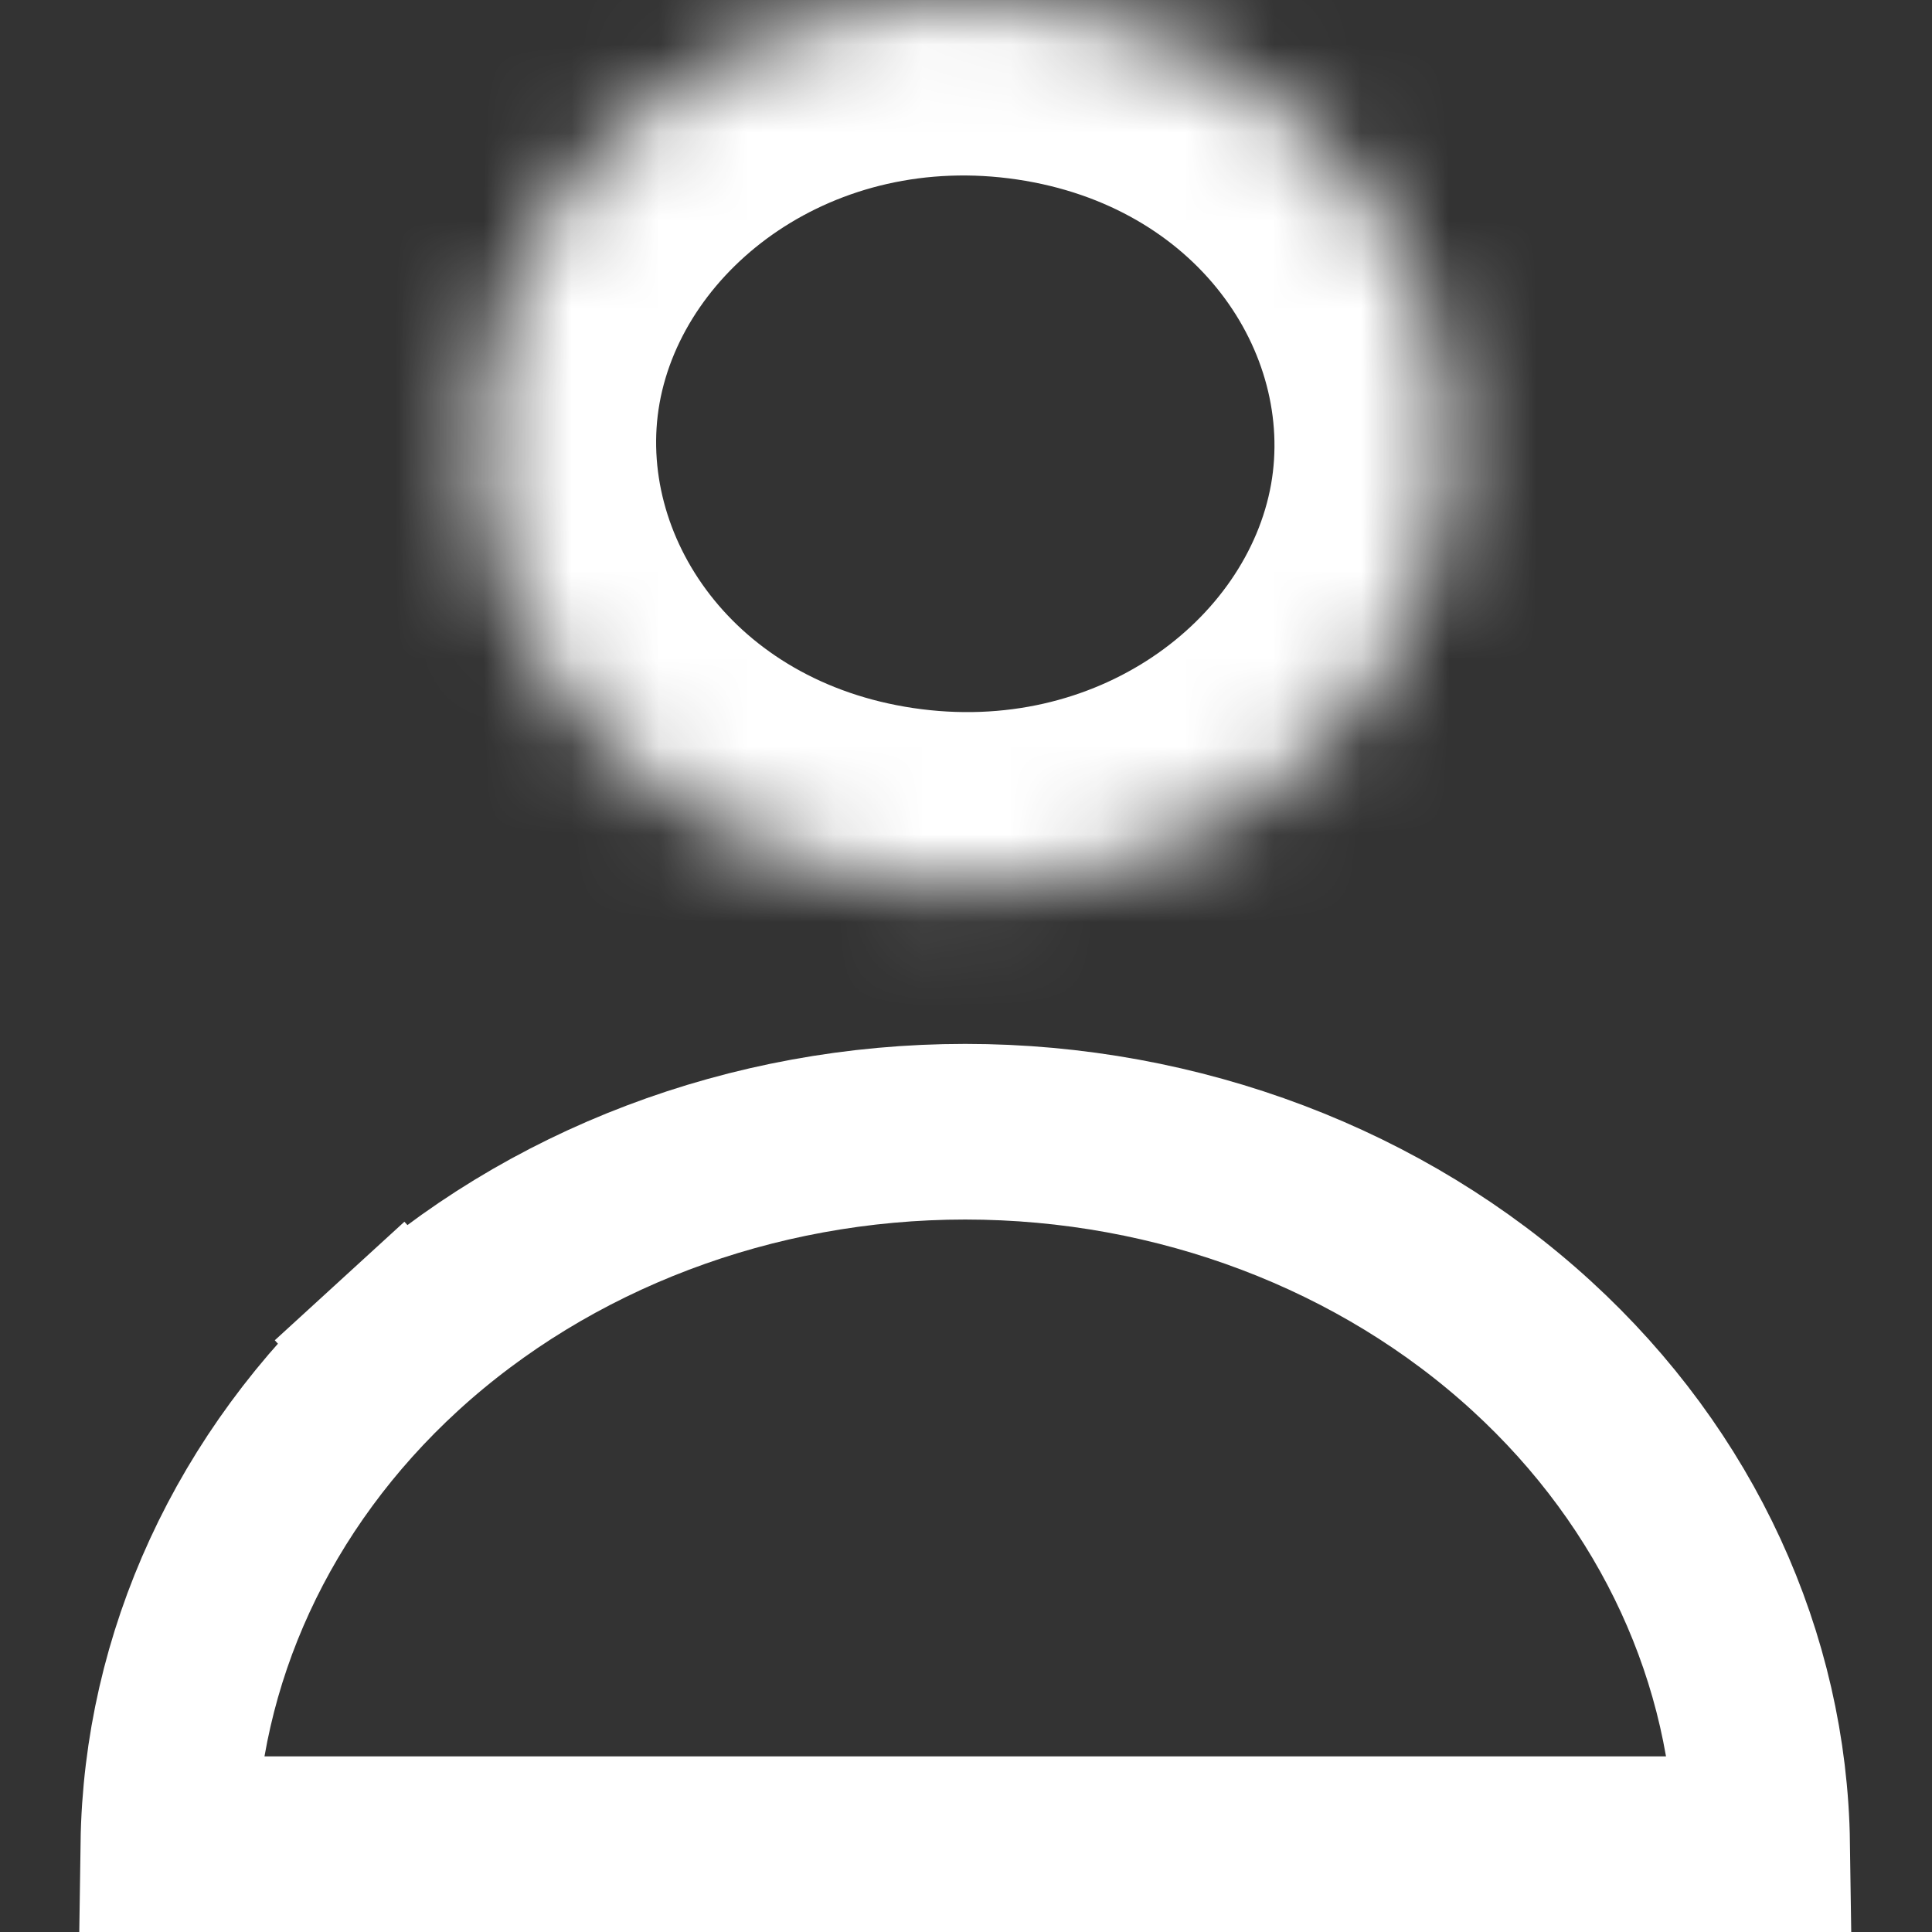 <svg width="22" height="22" viewBox="0 0 22 22" fill="none" xmlns="http://www.w3.org/2000/svg">
<rect x="0" y="0" width="22" height="22" fill="#333333" stroke="none"/>
<mask id="path-1-inside-1_1848_15550" fill="white">
<path d="M11.877 0.066C14.887 0.513 16.932 3.109 16.443 5.863C15.955 8.618 13.118 10.488 10.108 10.041C7.097 9.594 5.053 6.999 5.541 4.244C6.03 1.49 8.866 -0.381 11.877 0.066"/>
</mask>
<path d="M16.443 5.863L14.474 5.514L14.474 5.514L16.443 5.863ZM10.108 10.041L10.401 8.063L10.401 8.063L10.108 10.041ZM5.541 4.244L7.51 4.594L7.51 4.594L5.541 4.244ZM11.583 2.044C13.646 2.351 14.737 4.028 14.474 5.514L18.412 6.212C19.126 2.189 16.128 -1.325 12.171 -1.912L11.583 2.044ZM14.474 5.514C14.2 7.056 12.495 8.374 10.401 8.063L9.814 12.02C13.742 12.603 17.709 10.18 18.412 6.212L14.474 5.514ZM10.401 8.063C8.338 7.757 7.247 6.079 7.51 4.594L3.572 3.895C2.858 7.918 5.856 11.432 9.814 12.02L10.401 8.063ZM7.51 4.594C7.784 3.052 9.49 1.733 11.583 2.044L12.171 -1.912C8.243 -2.496 4.275 -0.072 3.572 3.895L7.51 4.594Z" fill="white" mask="url(#path-1-inside-1_1848_15550)"/>
<path d="M4.542 15.325C2.877 16.849 1.947 18.888 1.917 21H20.066C20.036 18.888 19.106 16.849 17.44 15.325C15.744 13.773 13.425 12.887 10.991 12.887C8.557 12.887 6.239 13.773 4.542 15.325ZM4.542 15.325L3.867 14.587L4.542 15.325ZM20.105 20.999L20.2 21.103H20.2L20.105 20.999Z" stroke="white" stroke-width="2"/>
</svg>
